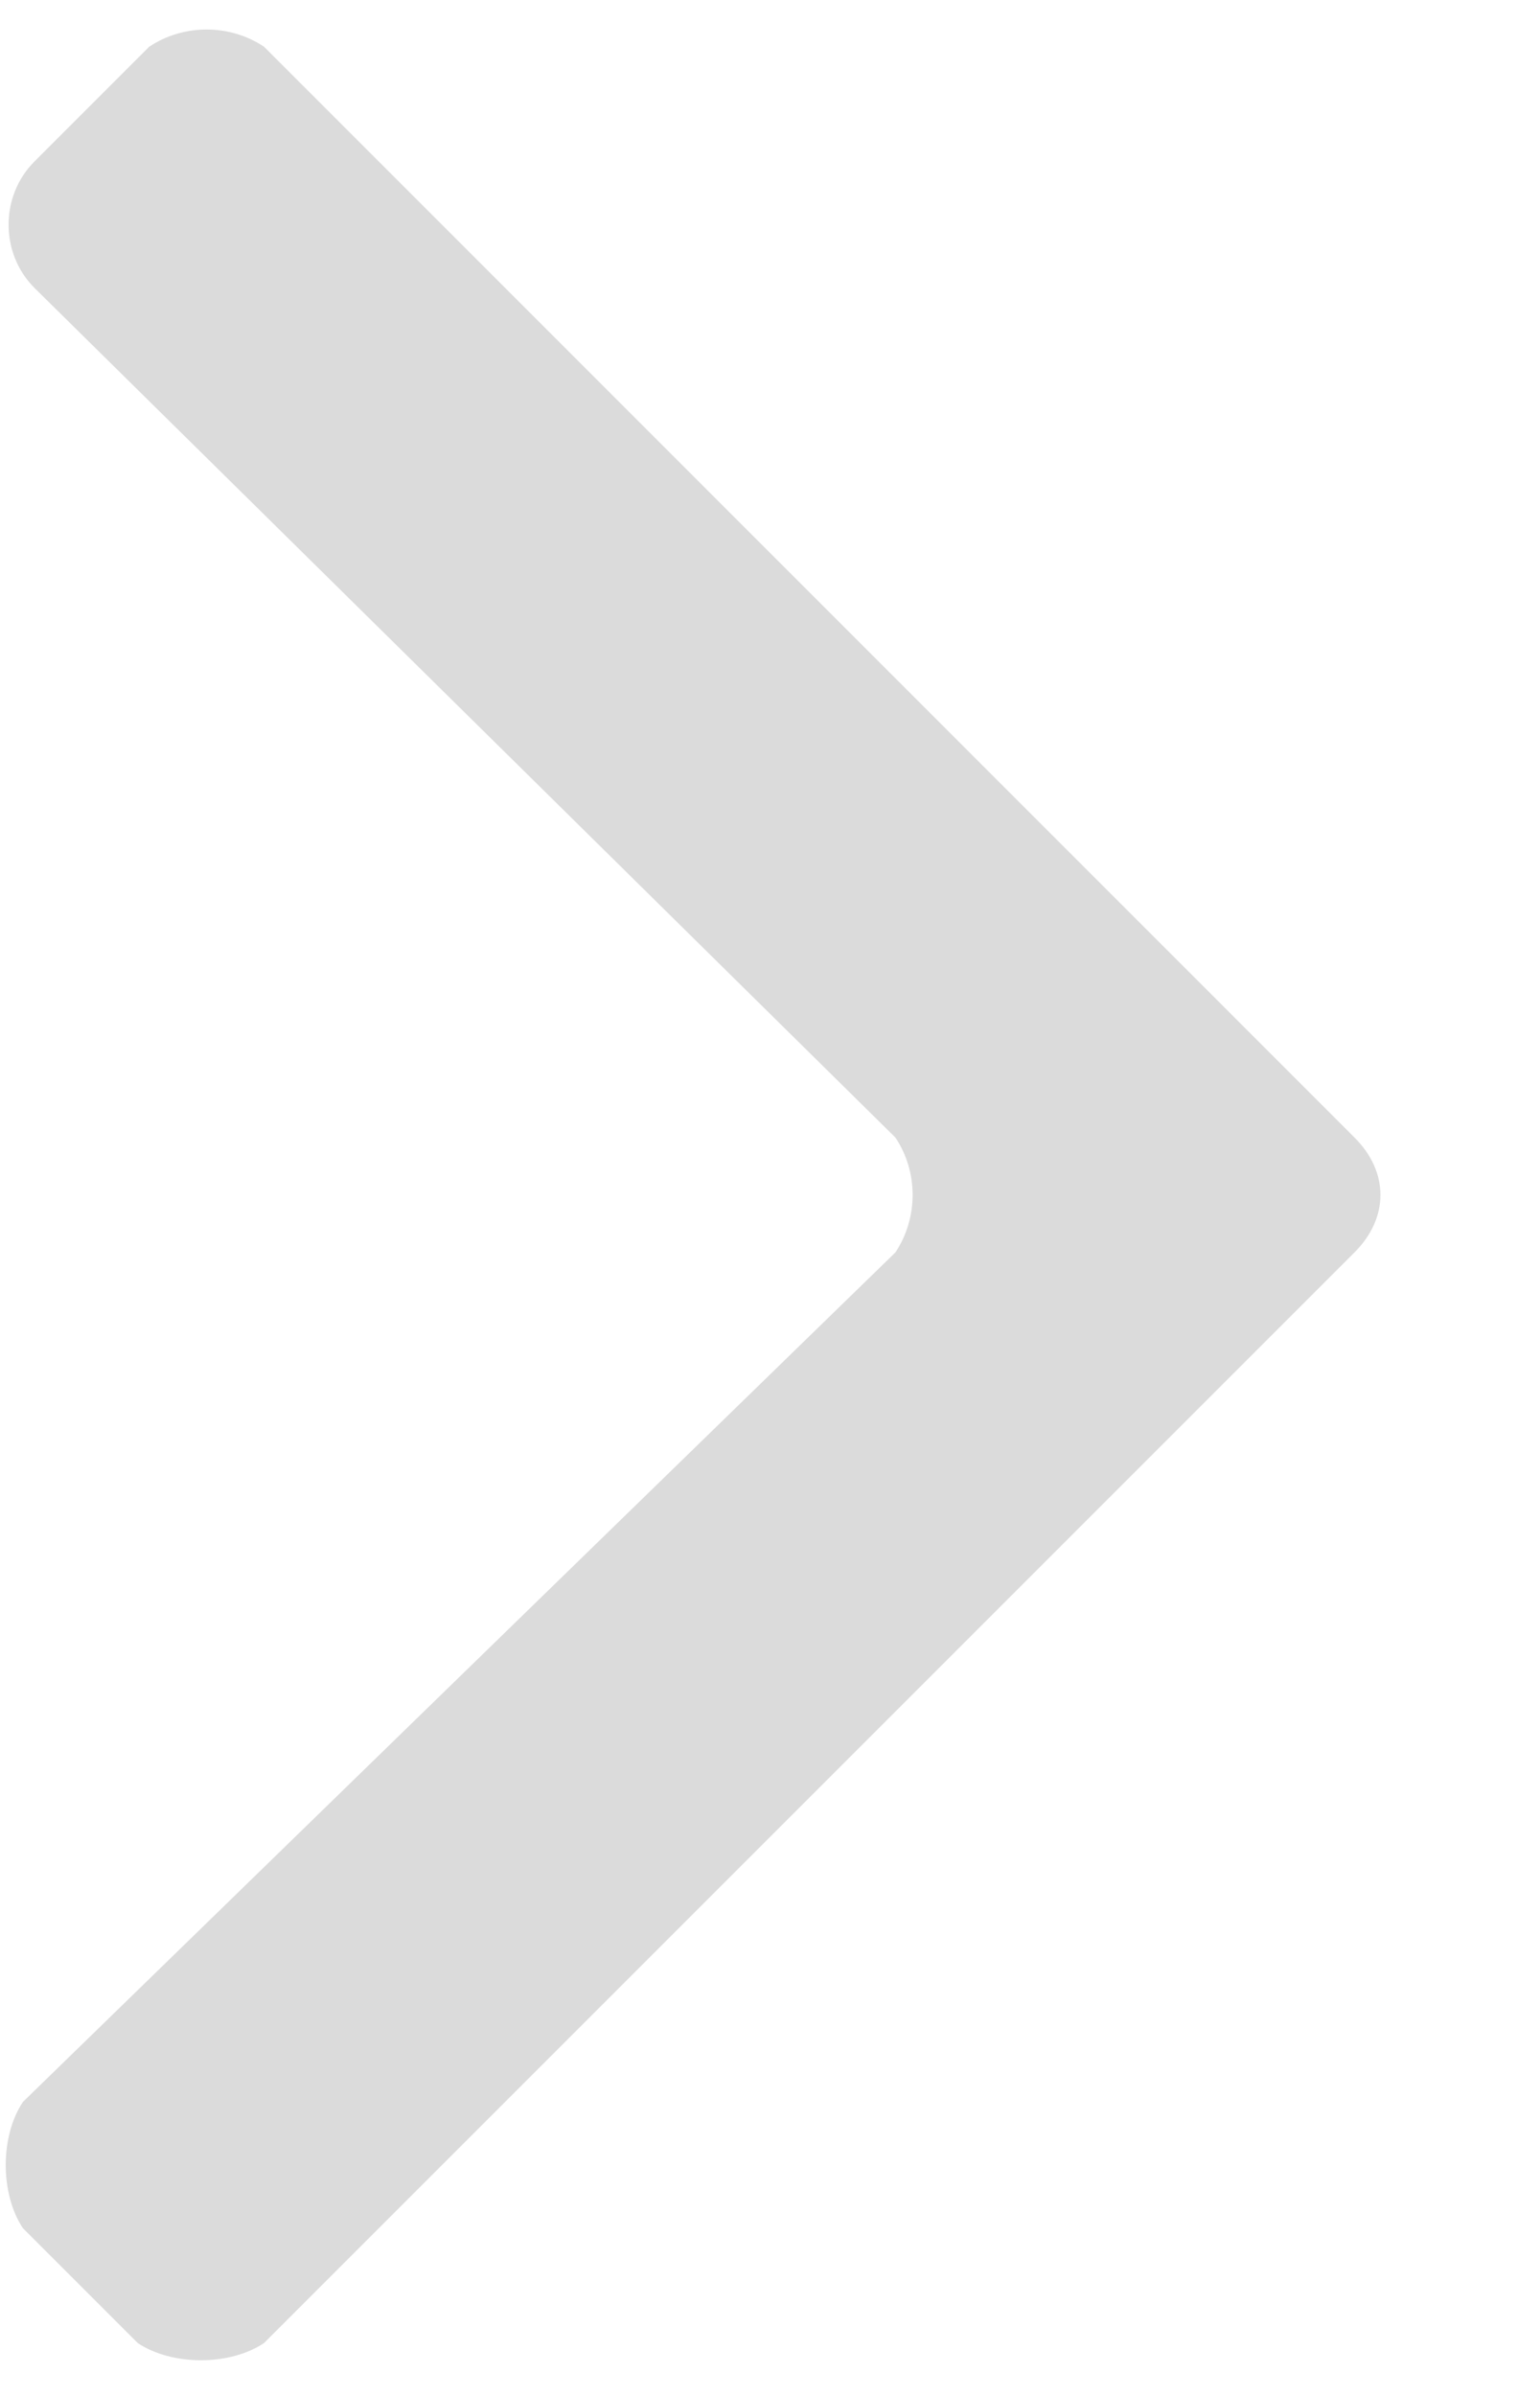 <?xml version="1.0" encoding="UTF-8"?>
<svg width="9px" height="14px" viewBox="0 0 9 14" version="1.1" xmlns="http://www.w3.org/2000/svg" xmlns:xlink="http://www.w3.org/1999/xlink">
    <!-- Generator: Sketch 46.2 (44496) - http://www.bohemiancoding.com/sketch -->
    <title>chevronright</title>
    <desc>Created with Sketch.</desc>
    <defs></defs>
    <g id="Einstein-Segmentation" stroke="none" stroke-width="1" fill="none" fill-rule="evenodd">
        <g id="Audience---Persona-Name-change-0" transform="translate(-552, -604)" fill="#DBDBDB">
            <g id="Top-Personas---New" transform="translate(20, 336)">
                <g id="chevronright" transform="translate(532, 268)">
                    <path d="M1.543,0.273 L7.916,6.647 C8.118,6.848 8.118,7.116 7.916,7.318 L1.543,13.691 C1.342,13.825 1.006,13.825 0.805,13.691 L0.134,13.02 C4.02455846e-16,12.819 4.02455846e-16,12.483 0.134,12.282 L5.233,7.318 C5.367,7.116 5.367,6.848 5.233,6.647 L0.201,1.682 C-1.94289029e-16,1.481 -1.94289029e-16,1.145 0.201,0.944 L0.872,0.273 C1.073,0.139 1.342,0.139 1.543,0.273 Z" id="Shape"></path>
                </g>
            </g>
        </g>
    </g>
</svg>